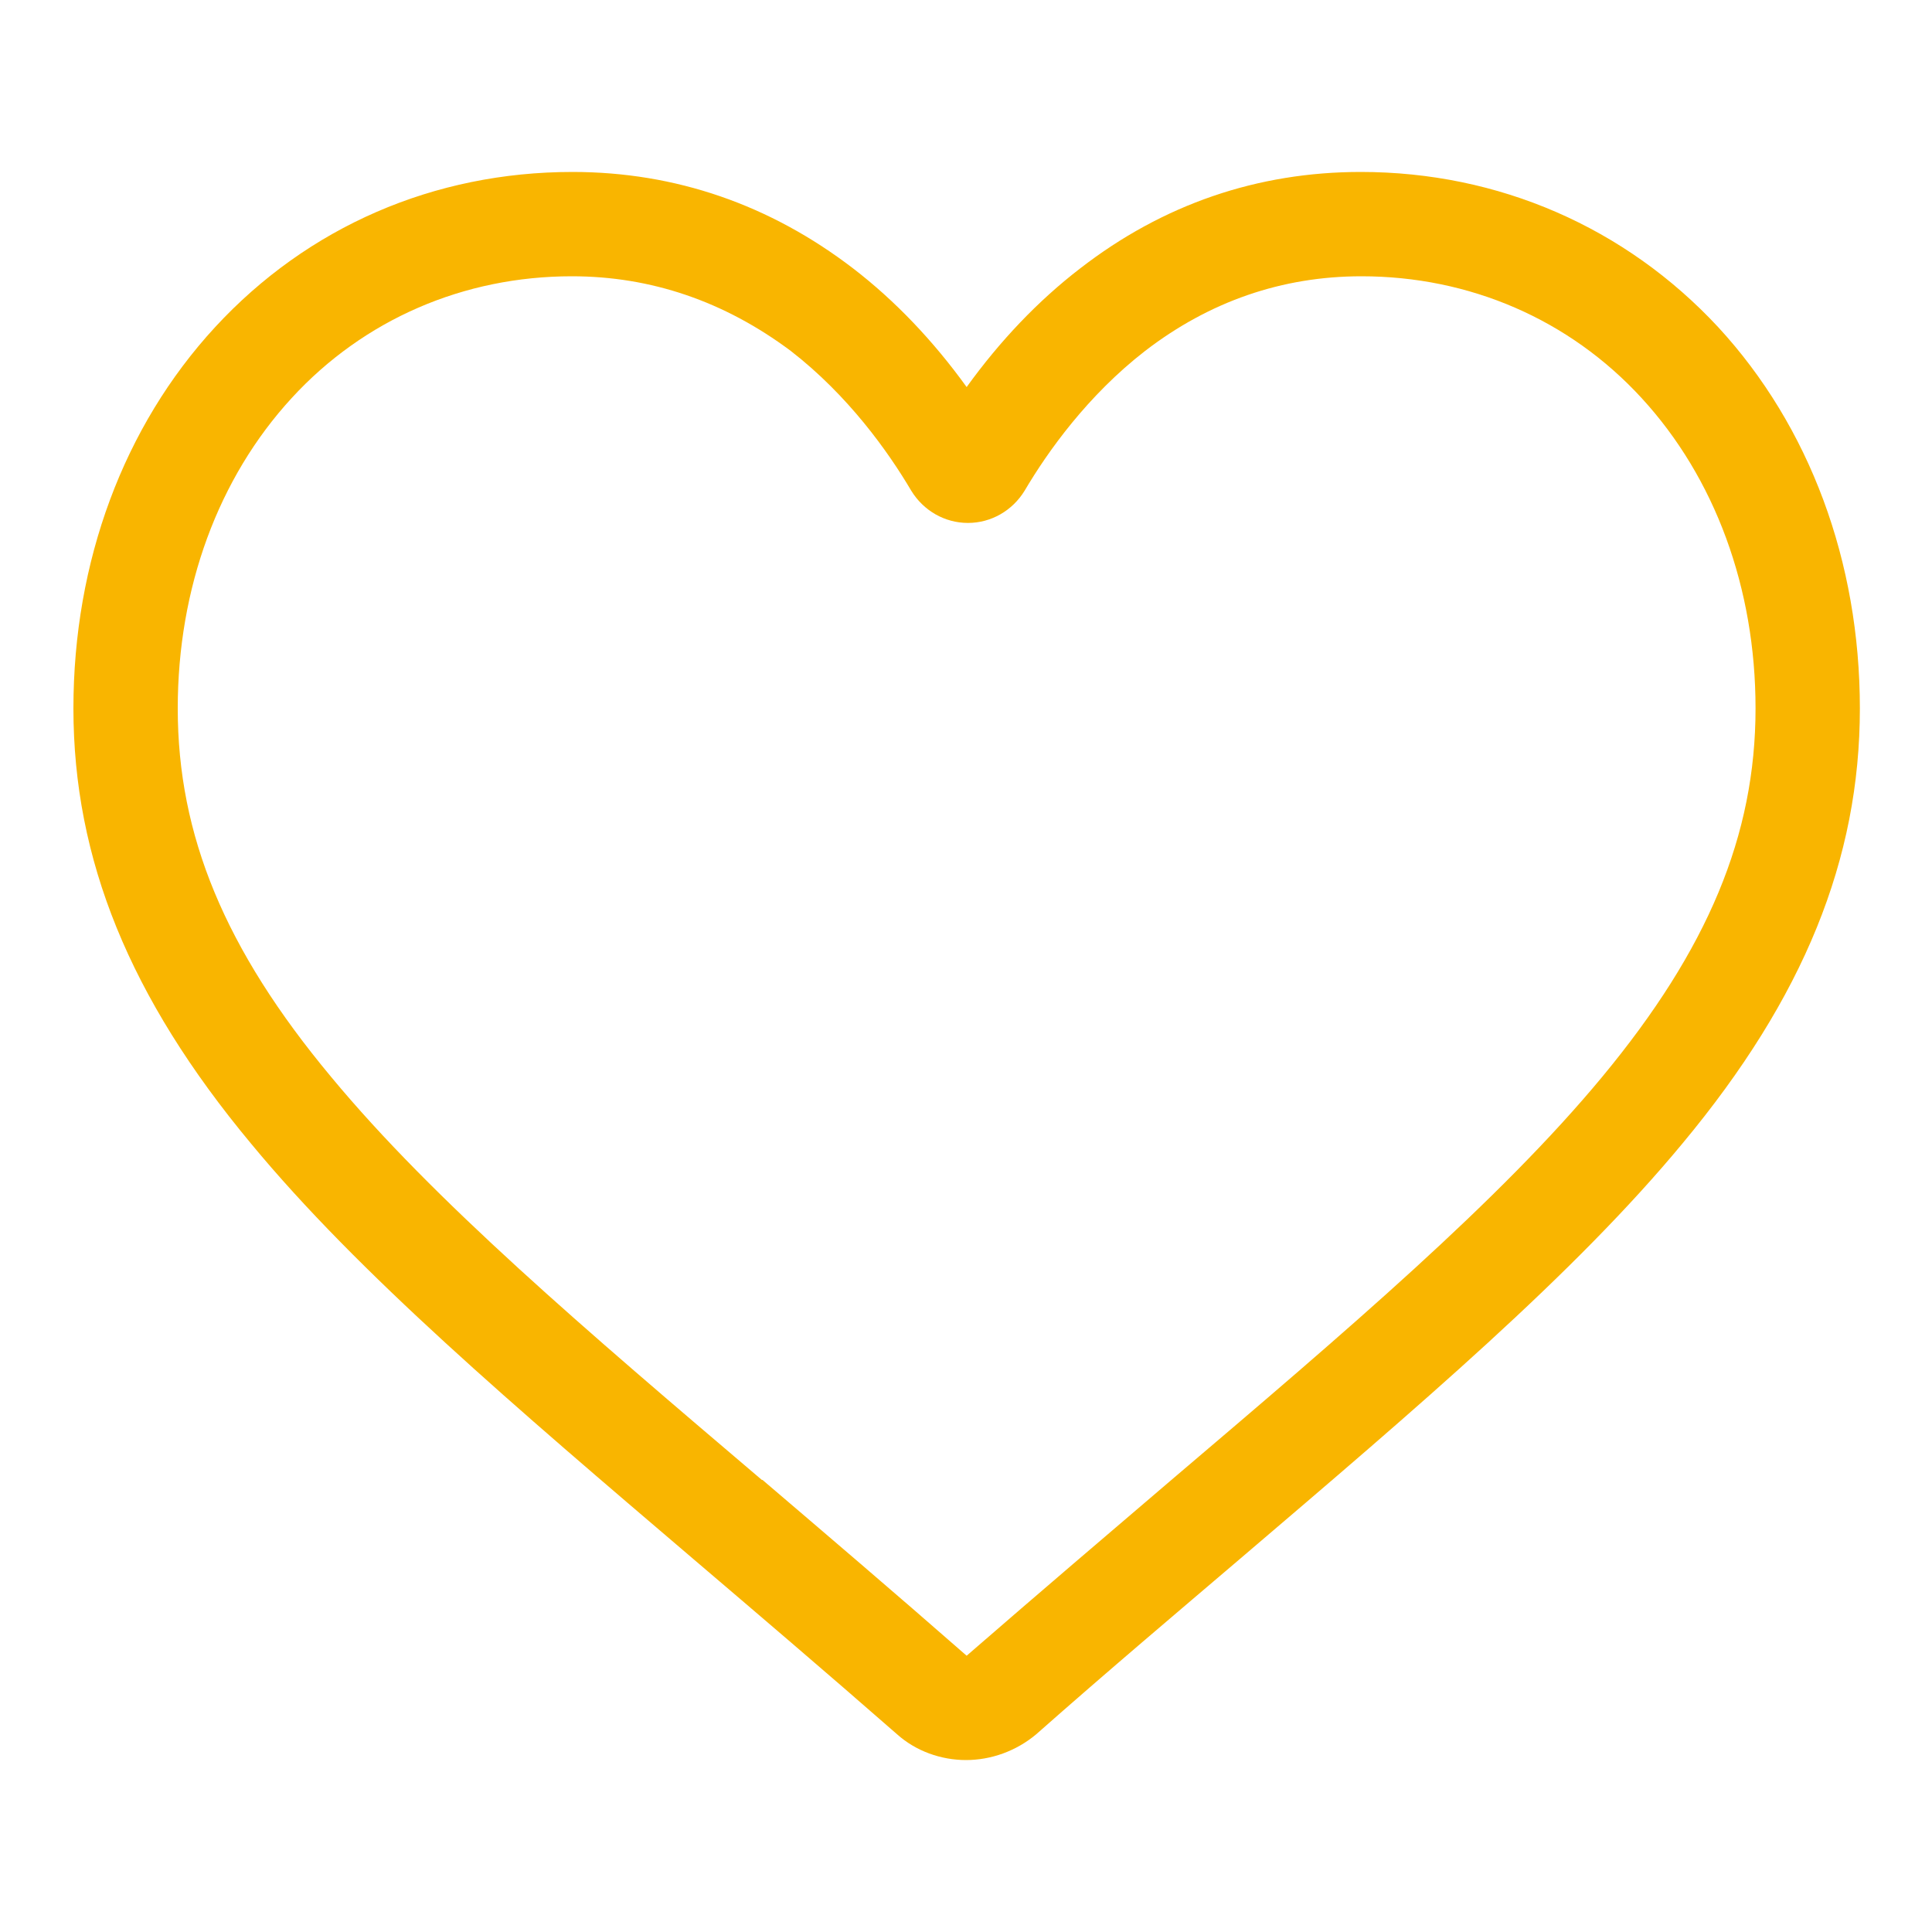 <?xml version="1.0" encoding="utf-8"?>
<!-- Generator: Adobe Illustrator 23.0.2, SVG Export Plug-In . SVG Version: 6.00 Build 0)  -->
<svg version="1.1" id="Ebene_1" xmlns="http://www.w3.org/2000/svg" xmlns:xlink="http://www.w3.org/1999/xlink" x="0px" y="0px"
	 viewBox="0 0 30 30" style="enable-background:new 0 0 30 30;" xml:space="preserve">
<style type="text/css">
	.st0{fill:#F9B500;}
	.st1{fill:#B3B3B3;}
</style>
<path class="st0" d="M15,27.33c-0.39,0-0.78-0.14-1.07-0.4c-1.12-0.98-2.2-1.9-3.15-2.71l0,0c-2.79-2.38-5.21-4.44-6.88-6.46
	C2.01,15.49,1.14,13.34,1.14,11c0-2.28,0.78-4.38,2.2-5.92c1.44-1.56,3.4-2.41,5.55-2.41c1.6,0,3.07,0.51,4.36,1.5
	c0.65,0.5,1.24,1.12,1.76,1.84c0.52-0.72,1.11-1.34,1.76-1.84c1.29-1,2.76-1.5,4.36-1.5c2.14,0,4.11,0.86,5.55,2.41
	c1.42,1.54,2.2,3.64,2.2,5.92c0,2.34-0.87,4.49-2.75,6.75c-1.68,2.03-4.09,4.08-6.88,6.46c-0.95,0.81-2.04,1.73-3.16,2.72
	C15.78,27.19,15.39,27.33,15,27.33z M8.88,4.29c-1.68,0-3.23,0.67-4.35,1.89C3.39,7.42,2.76,9.13,2.76,11
	c0,1.97,0.73,3.74,2.38,5.72c1.59,1.92,3.95,3.93,6.69,6.26l0.01,0c0.96,0.82,2.04,1.74,3.17,2.73c1.14-0.99,2.22-1.91,3.18-2.73
	c2.74-2.33,5.1-4.34,6.69-6.26c1.64-1.98,2.38-3.75,2.38-5.72c0-1.87-0.63-3.58-1.77-4.82c-1.12-1.22-2.67-1.89-4.35-1.89
	c-1.23,0-2.36,0.39-3.36,1.16c-0.89,0.69-1.51,1.56-1.87,2.17c-0.19,0.31-0.52,0.5-0.88,0.5s-0.69-0.19-0.88-0.5
	c-0.36-0.61-0.98-1.48-1.87-2.17C11.25,4.68,10.11,4.29,8.88,4.29z"/>
</svg>
